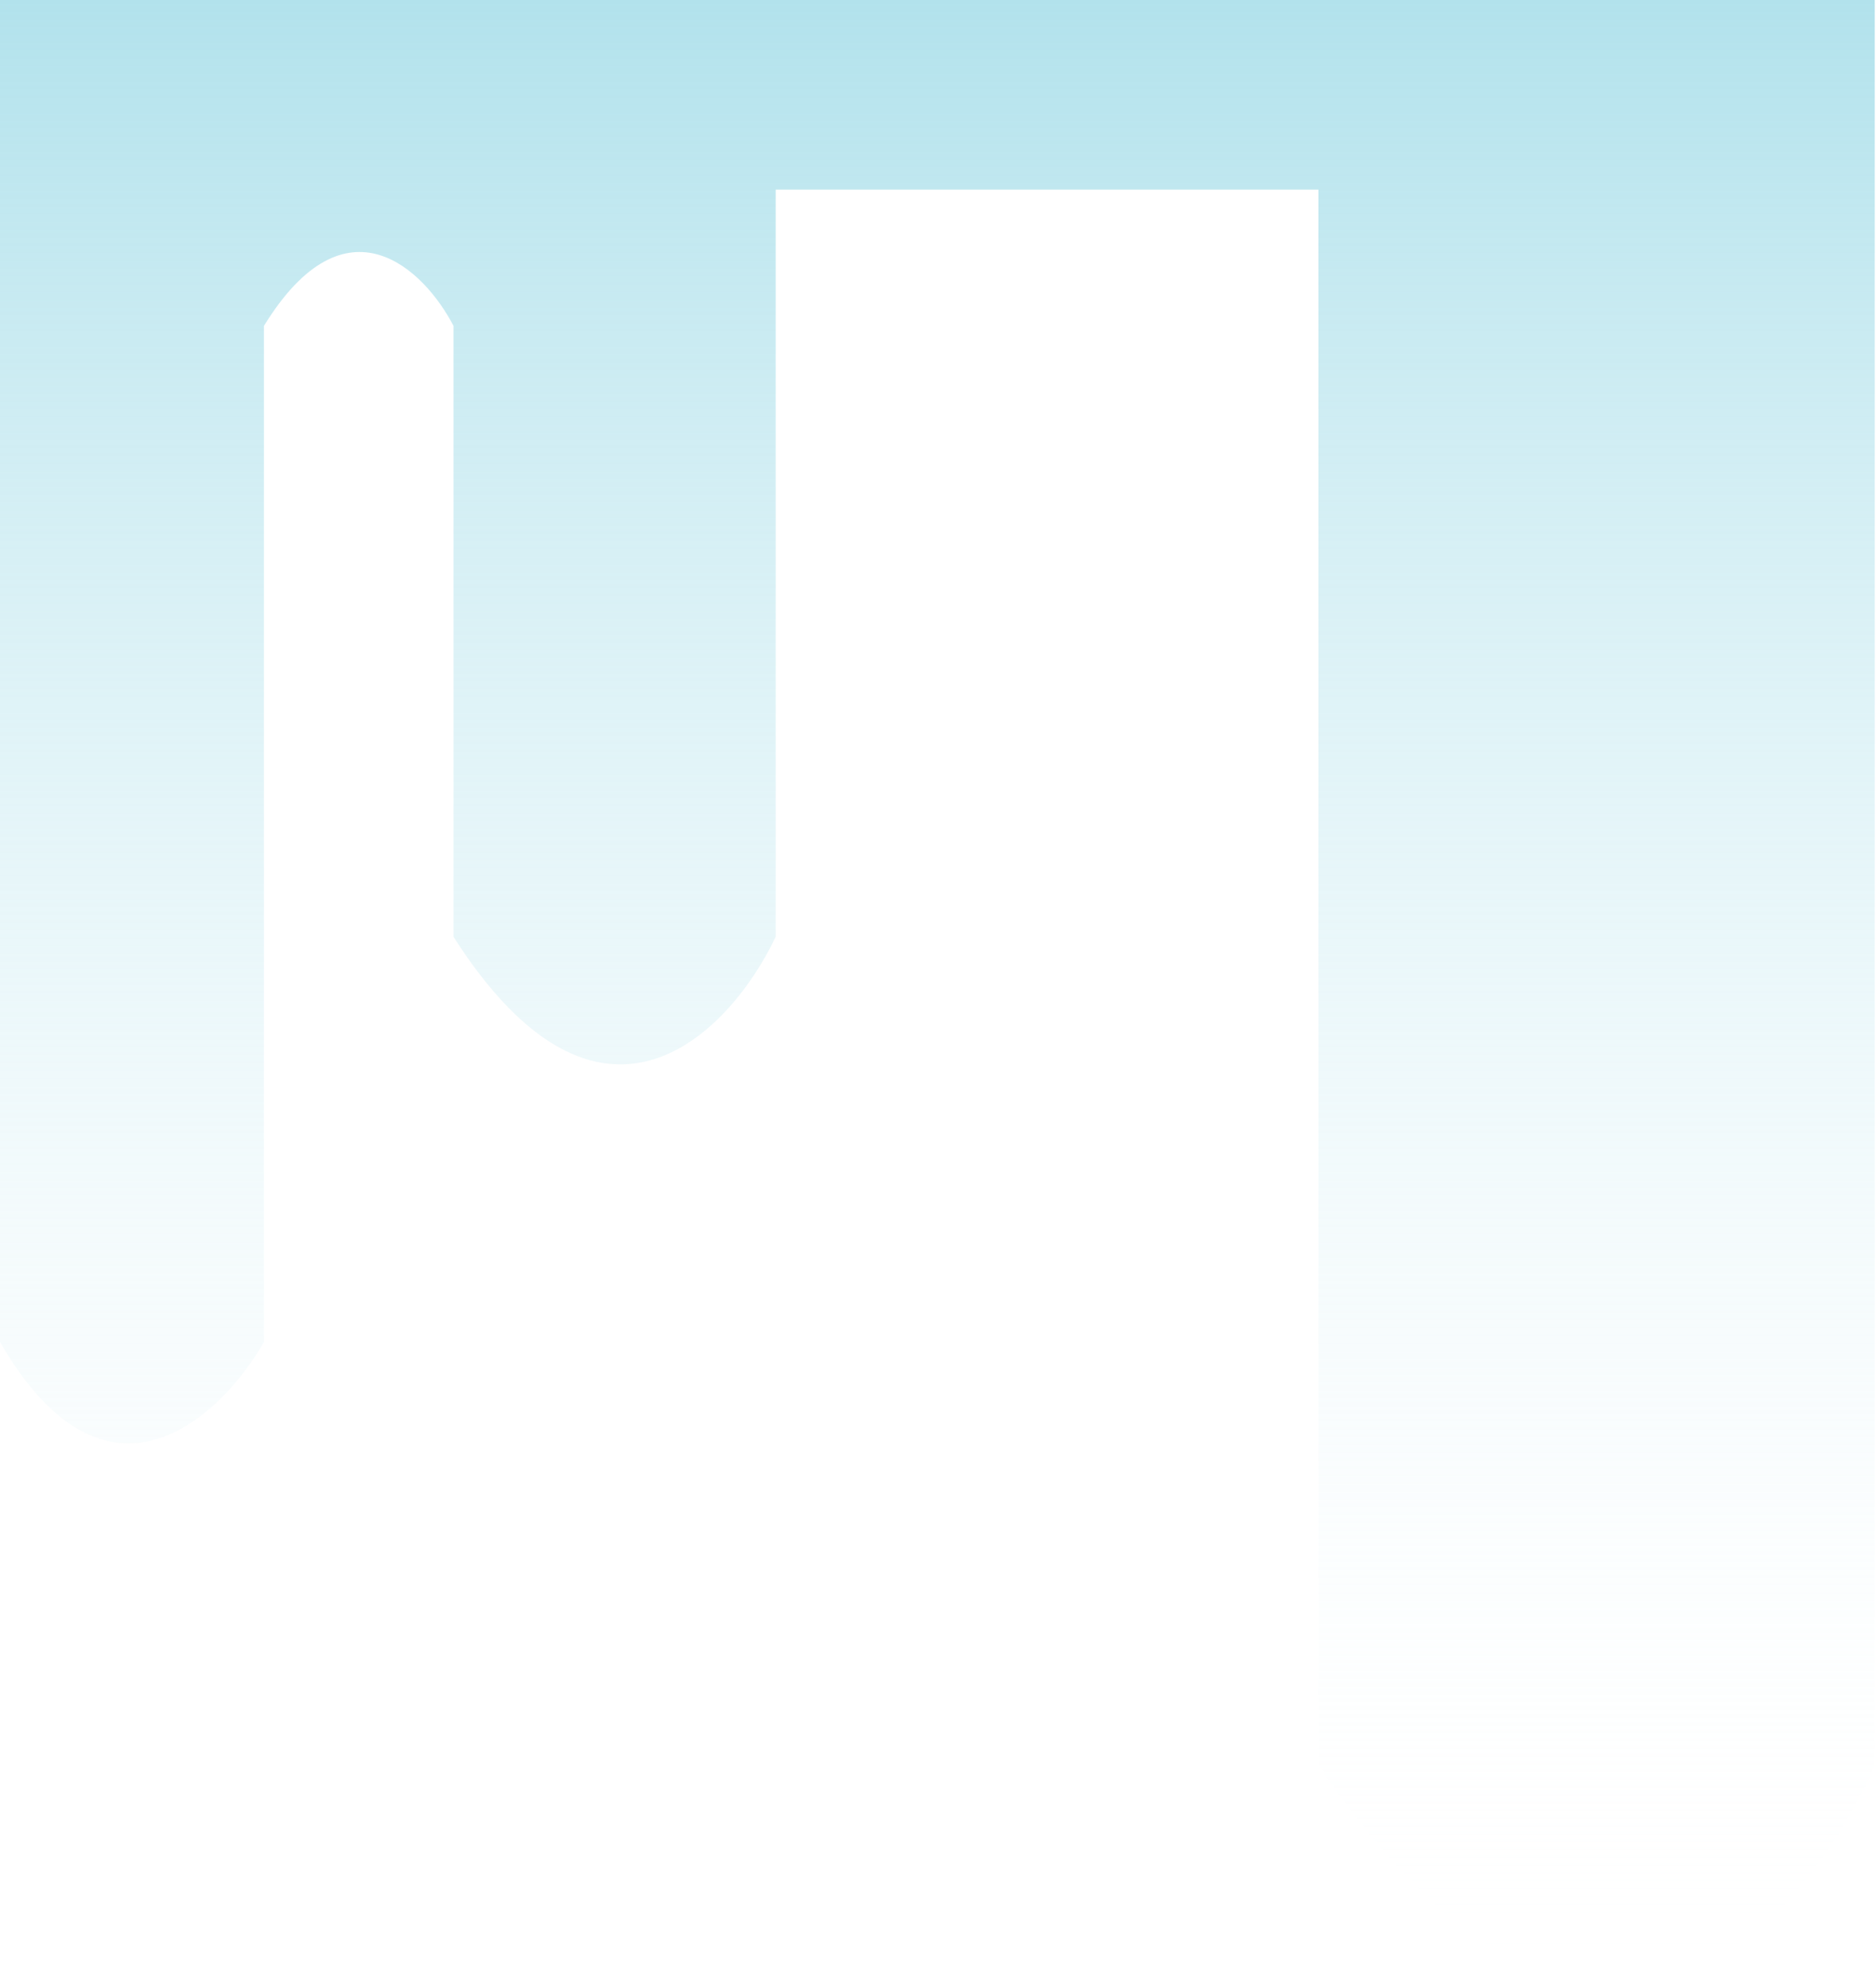<svg width="757" height="802" viewBox="0 0 757 802" fill="none" xmlns="http://www.w3.org/2000/svg">
<path d="M756.5 0H6H0V541.5C42.8 615.5 88.833 572.333 106.5 541.5V131.5C139.7 77.5 171.333 109 183 131.5V378C242.6 471.2 294.5 416.833 313 378V76.5H532V712C641.6 874 727.333 779.5 756.5 712V0Z" fill="url(#paint0_linear_102_2)"/>
<defs>
<linearGradient id="paint0_linear_102_2" x1="378.25" y1="0" x2="378.25" y2="801.449" gradientUnits="userSpaceOnUse">
<stop stop-color="#B2E2EC"/>
<stop offset="1" stop-color="#fff" stop-opacity="0"/>
</linearGradient>
</defs>
</svg>
